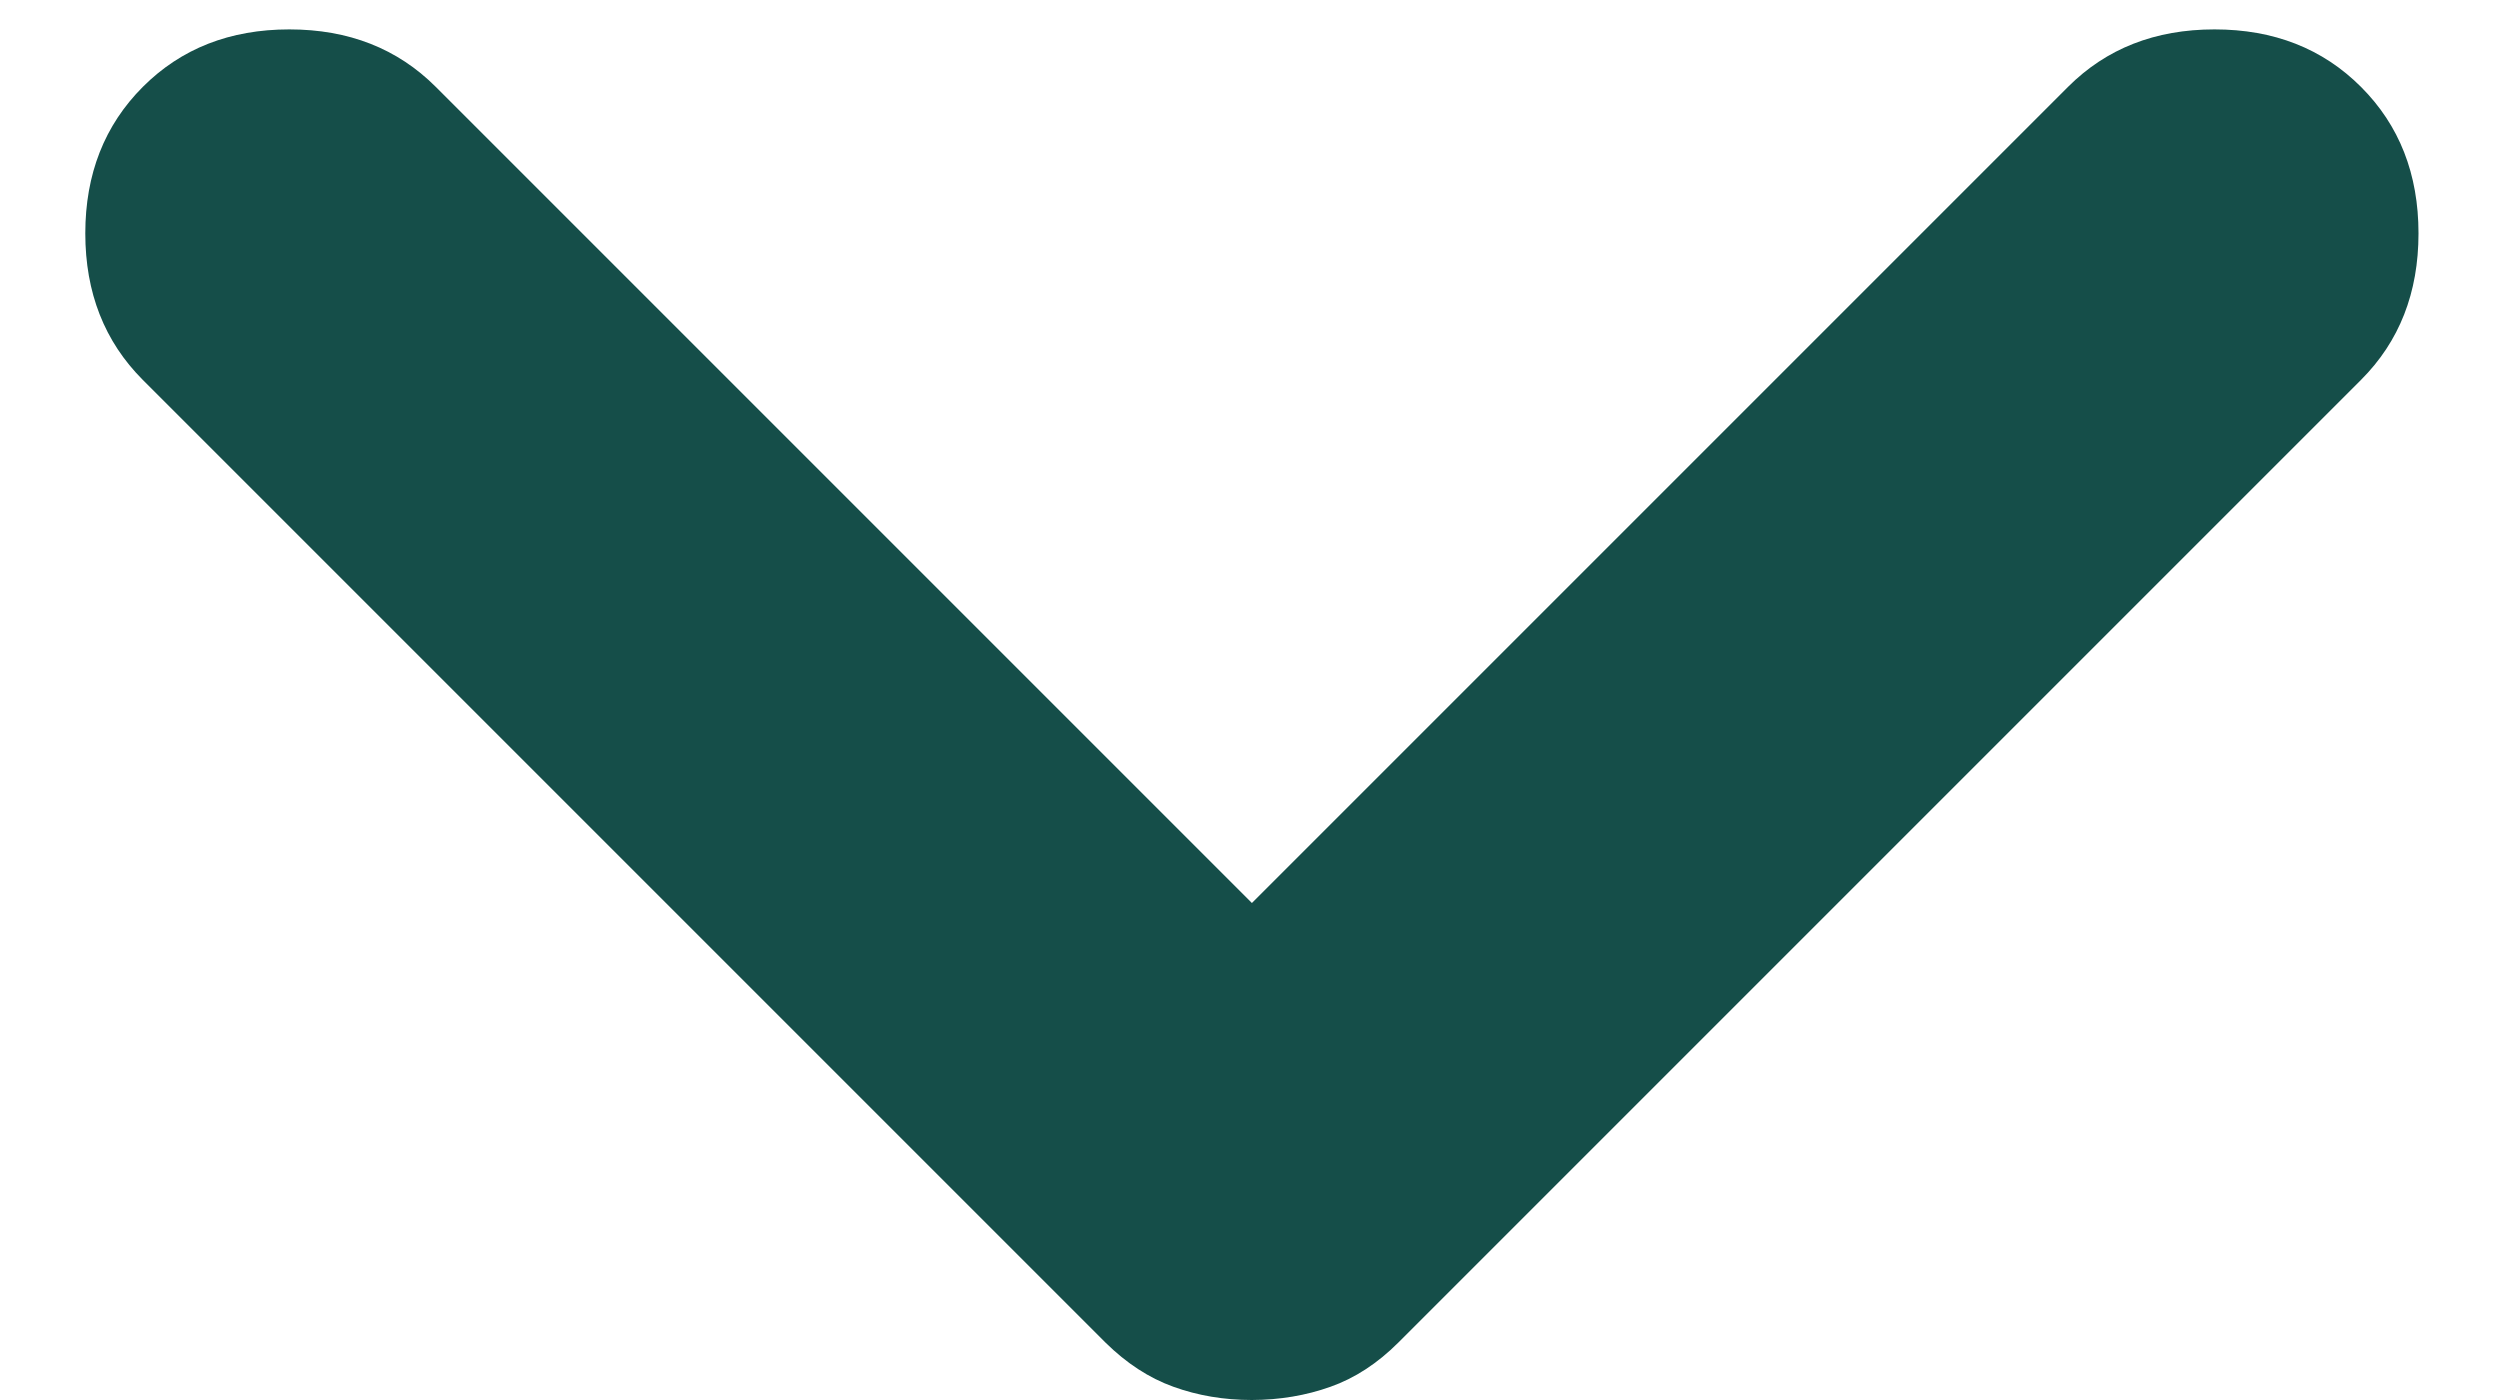 <svg width="25" height="14" viewBox="0 0 25 14" fill="none" xmlns="http://www.w3.org/2000/svg">
<path d="M12.519 9.03L20.68 0.869C21.064 0.485 21.552 0.294 22.145 0.294C22.738 0.294 23.226 0.485 23.61 0.869C23.994 1.253 24.185 1.741 24.185 2.334C24.185 2.927 23.994 3.415 23.61 3.799L13.984 13.425C13.775 13.634 13.548 13.782 13.304 13.868C13.06 13.955 12.798 13.999 12.519 14C12.24 14 11.979 13.956 11.735 13.868C11.49 13.78 11.264 13.632 11.054 13.425L1.428 3.799C1.045 3.415 0.853 2.927 0.853 2.334C0.853 1.741 1.045 1.253 1.428 0.869C1.812 0.485 2.3 0.294 2.893 0.294C3.486 0.294 3.974 0.485 4.358 0.869L12.519 9.03Z" fill="#154E49"/>
</svg>
